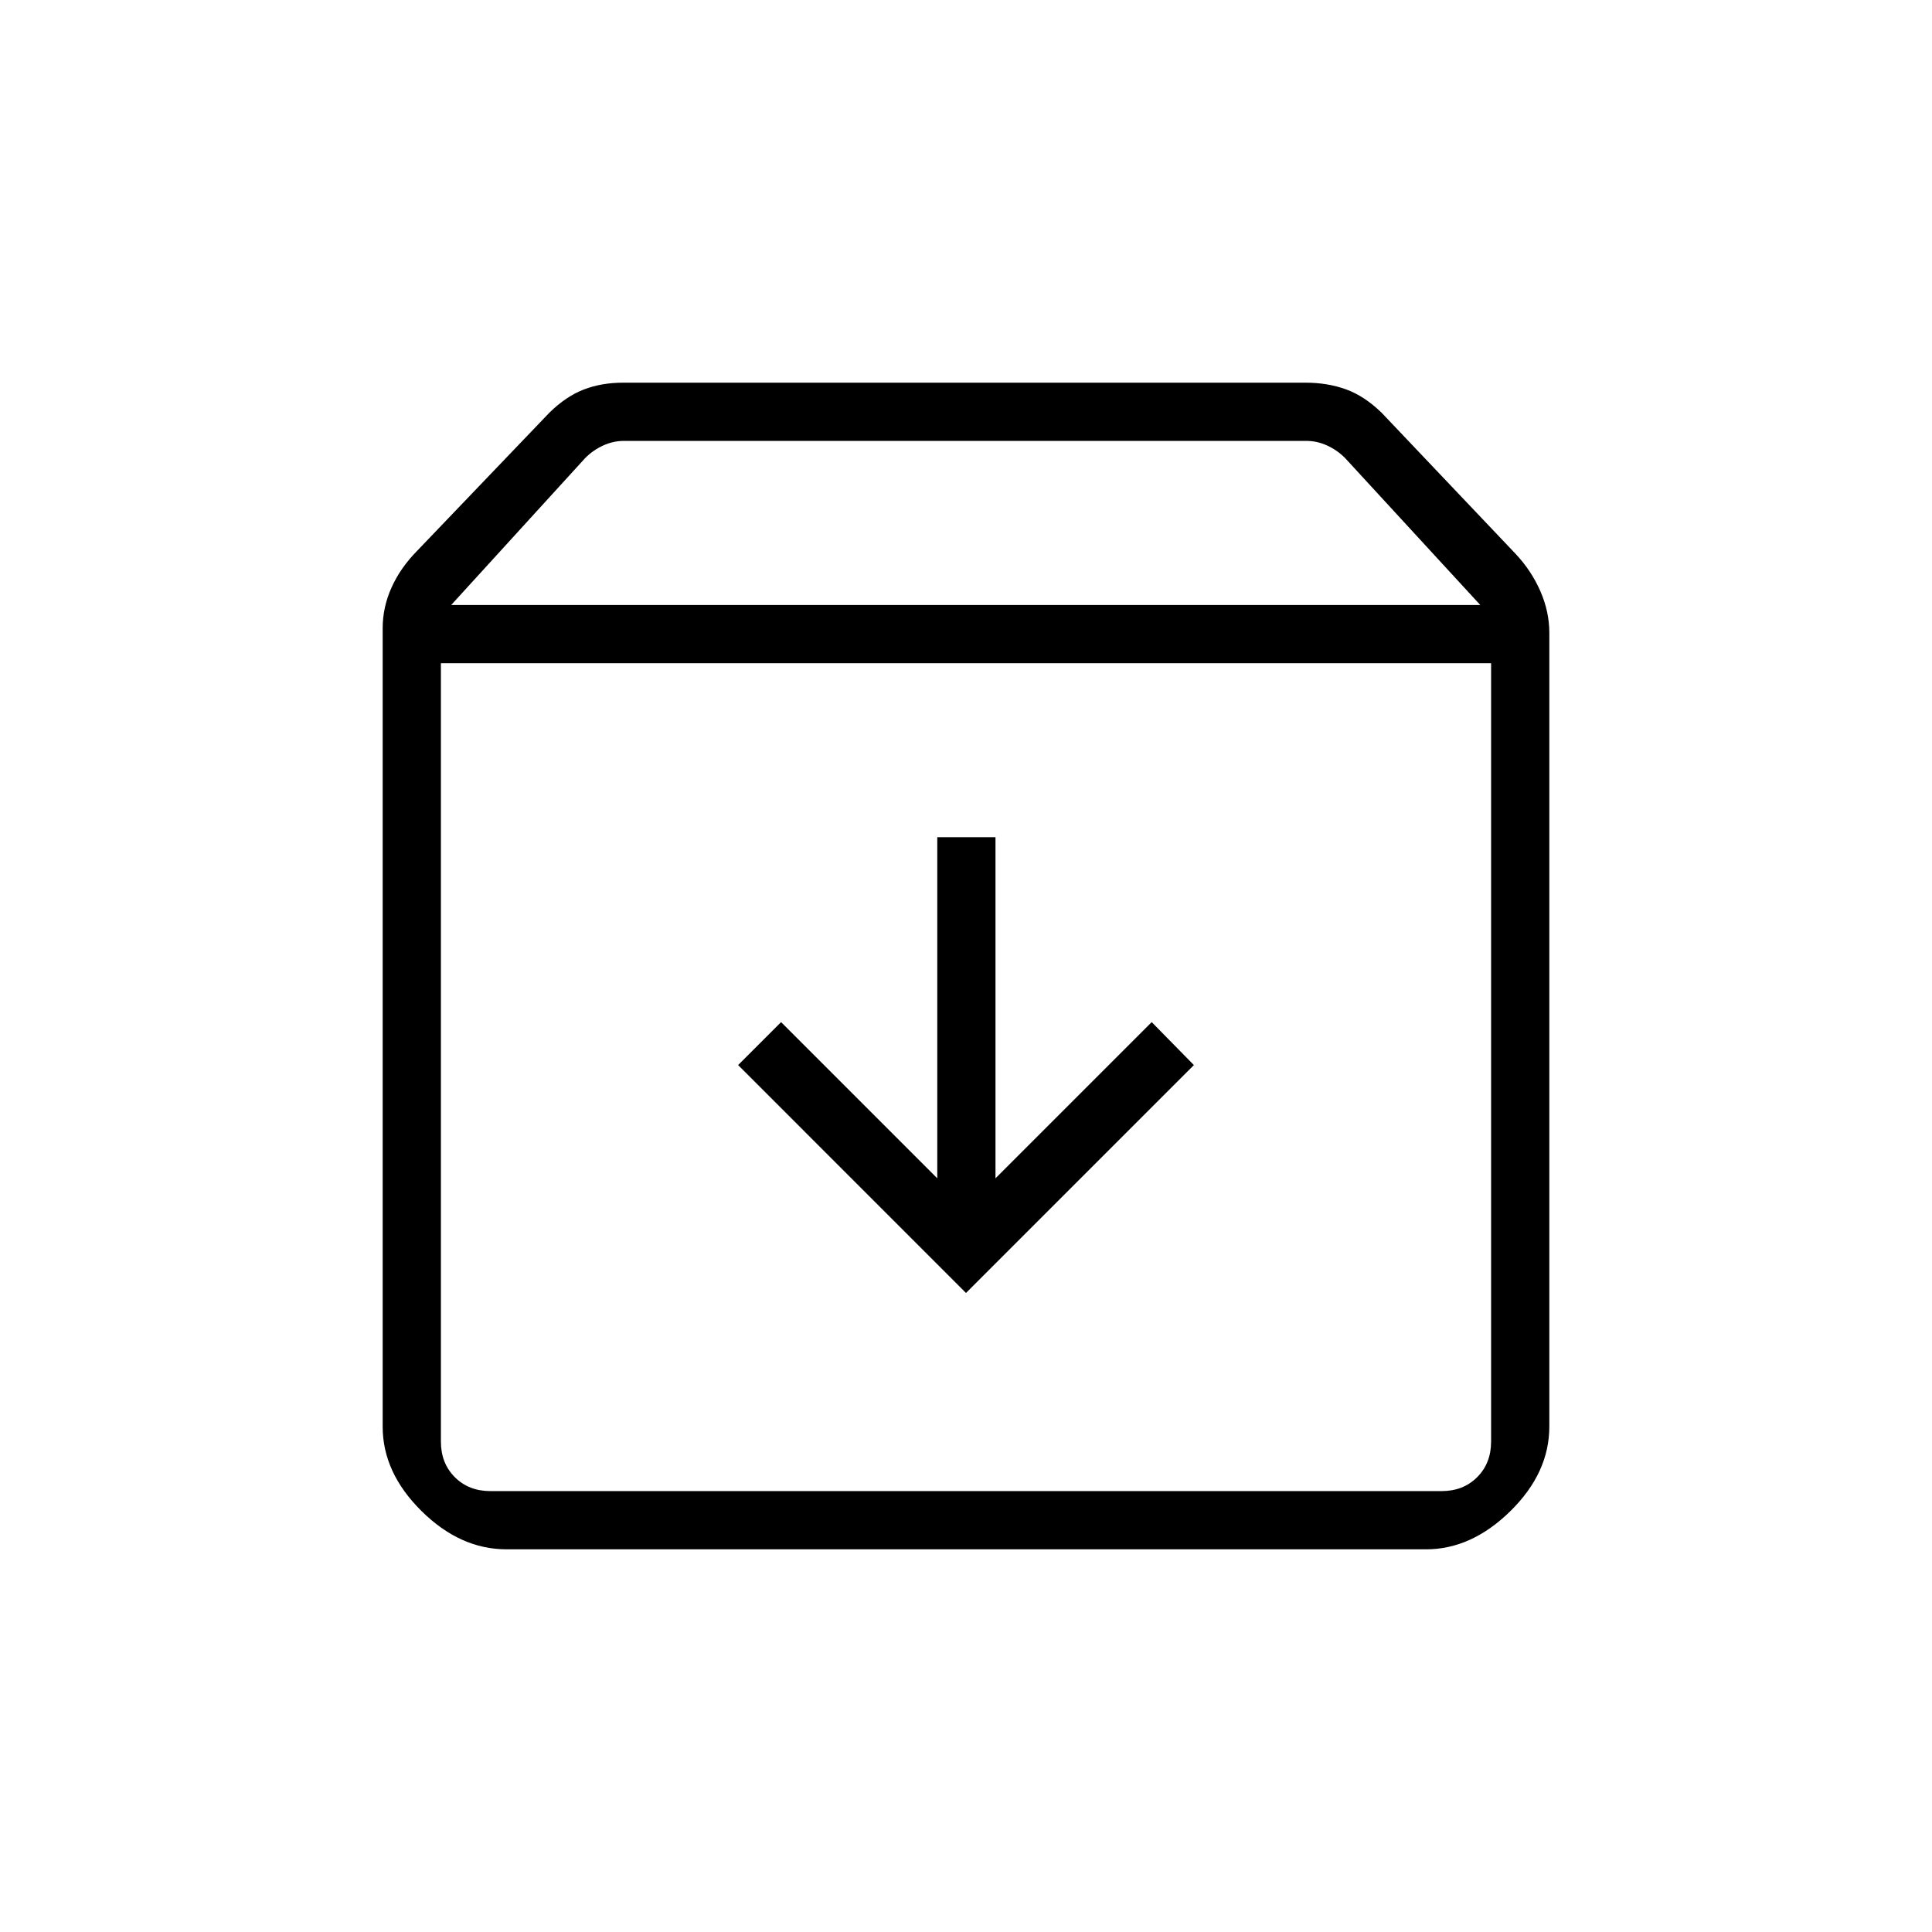 <svg xmlns="http://www.w3.org/2000/svg" height="20" viewBox="0 -960 960 960" width="20"><path d="m480-317.54 113.23-113.23-20.96-21.35-77.62 77.62V-544h-28.92v169.5l-77.61-77.62-21.35 21.35L480-317.54ZM219.08-630.46v386.77q0 10.77 6.92 17.69 6.92 6.92 17.69 6.92h472.62q10.77 0 17.69-6.92 6.92-6.92 6.92-17.69v-386.77H219.08Zm32.61 440.31q-23.04 0-42.29-19.07t-19.25-41.86v-396.77q0-10.46 4.43-20.27 4.42-9.8 12.77-18.26l65.62-68.54q8.26-8.12 17.07-11.52 8.8-3.41 19.63-3.41h339.12q10.83 0 20.02 3.31 9.19 3.32 17.77 11.69l66.46 70q7.96 8.47 12.38 18.66 4.43 10.19 4.43 20.65v394.38q0 23.01-19.34 42.01-19.33 19-41.95 19H251.69Zm-27.5-469.23h511.35l-67.23-73.08q-3.85-3.85-8.85-6.16-5-2.3-10.38-2.3H310.07q-5.39 0-10.39 2.3-5 2.31-8.84 6.16l-66.65 73.08ZM480-424.96Z"/></svg>